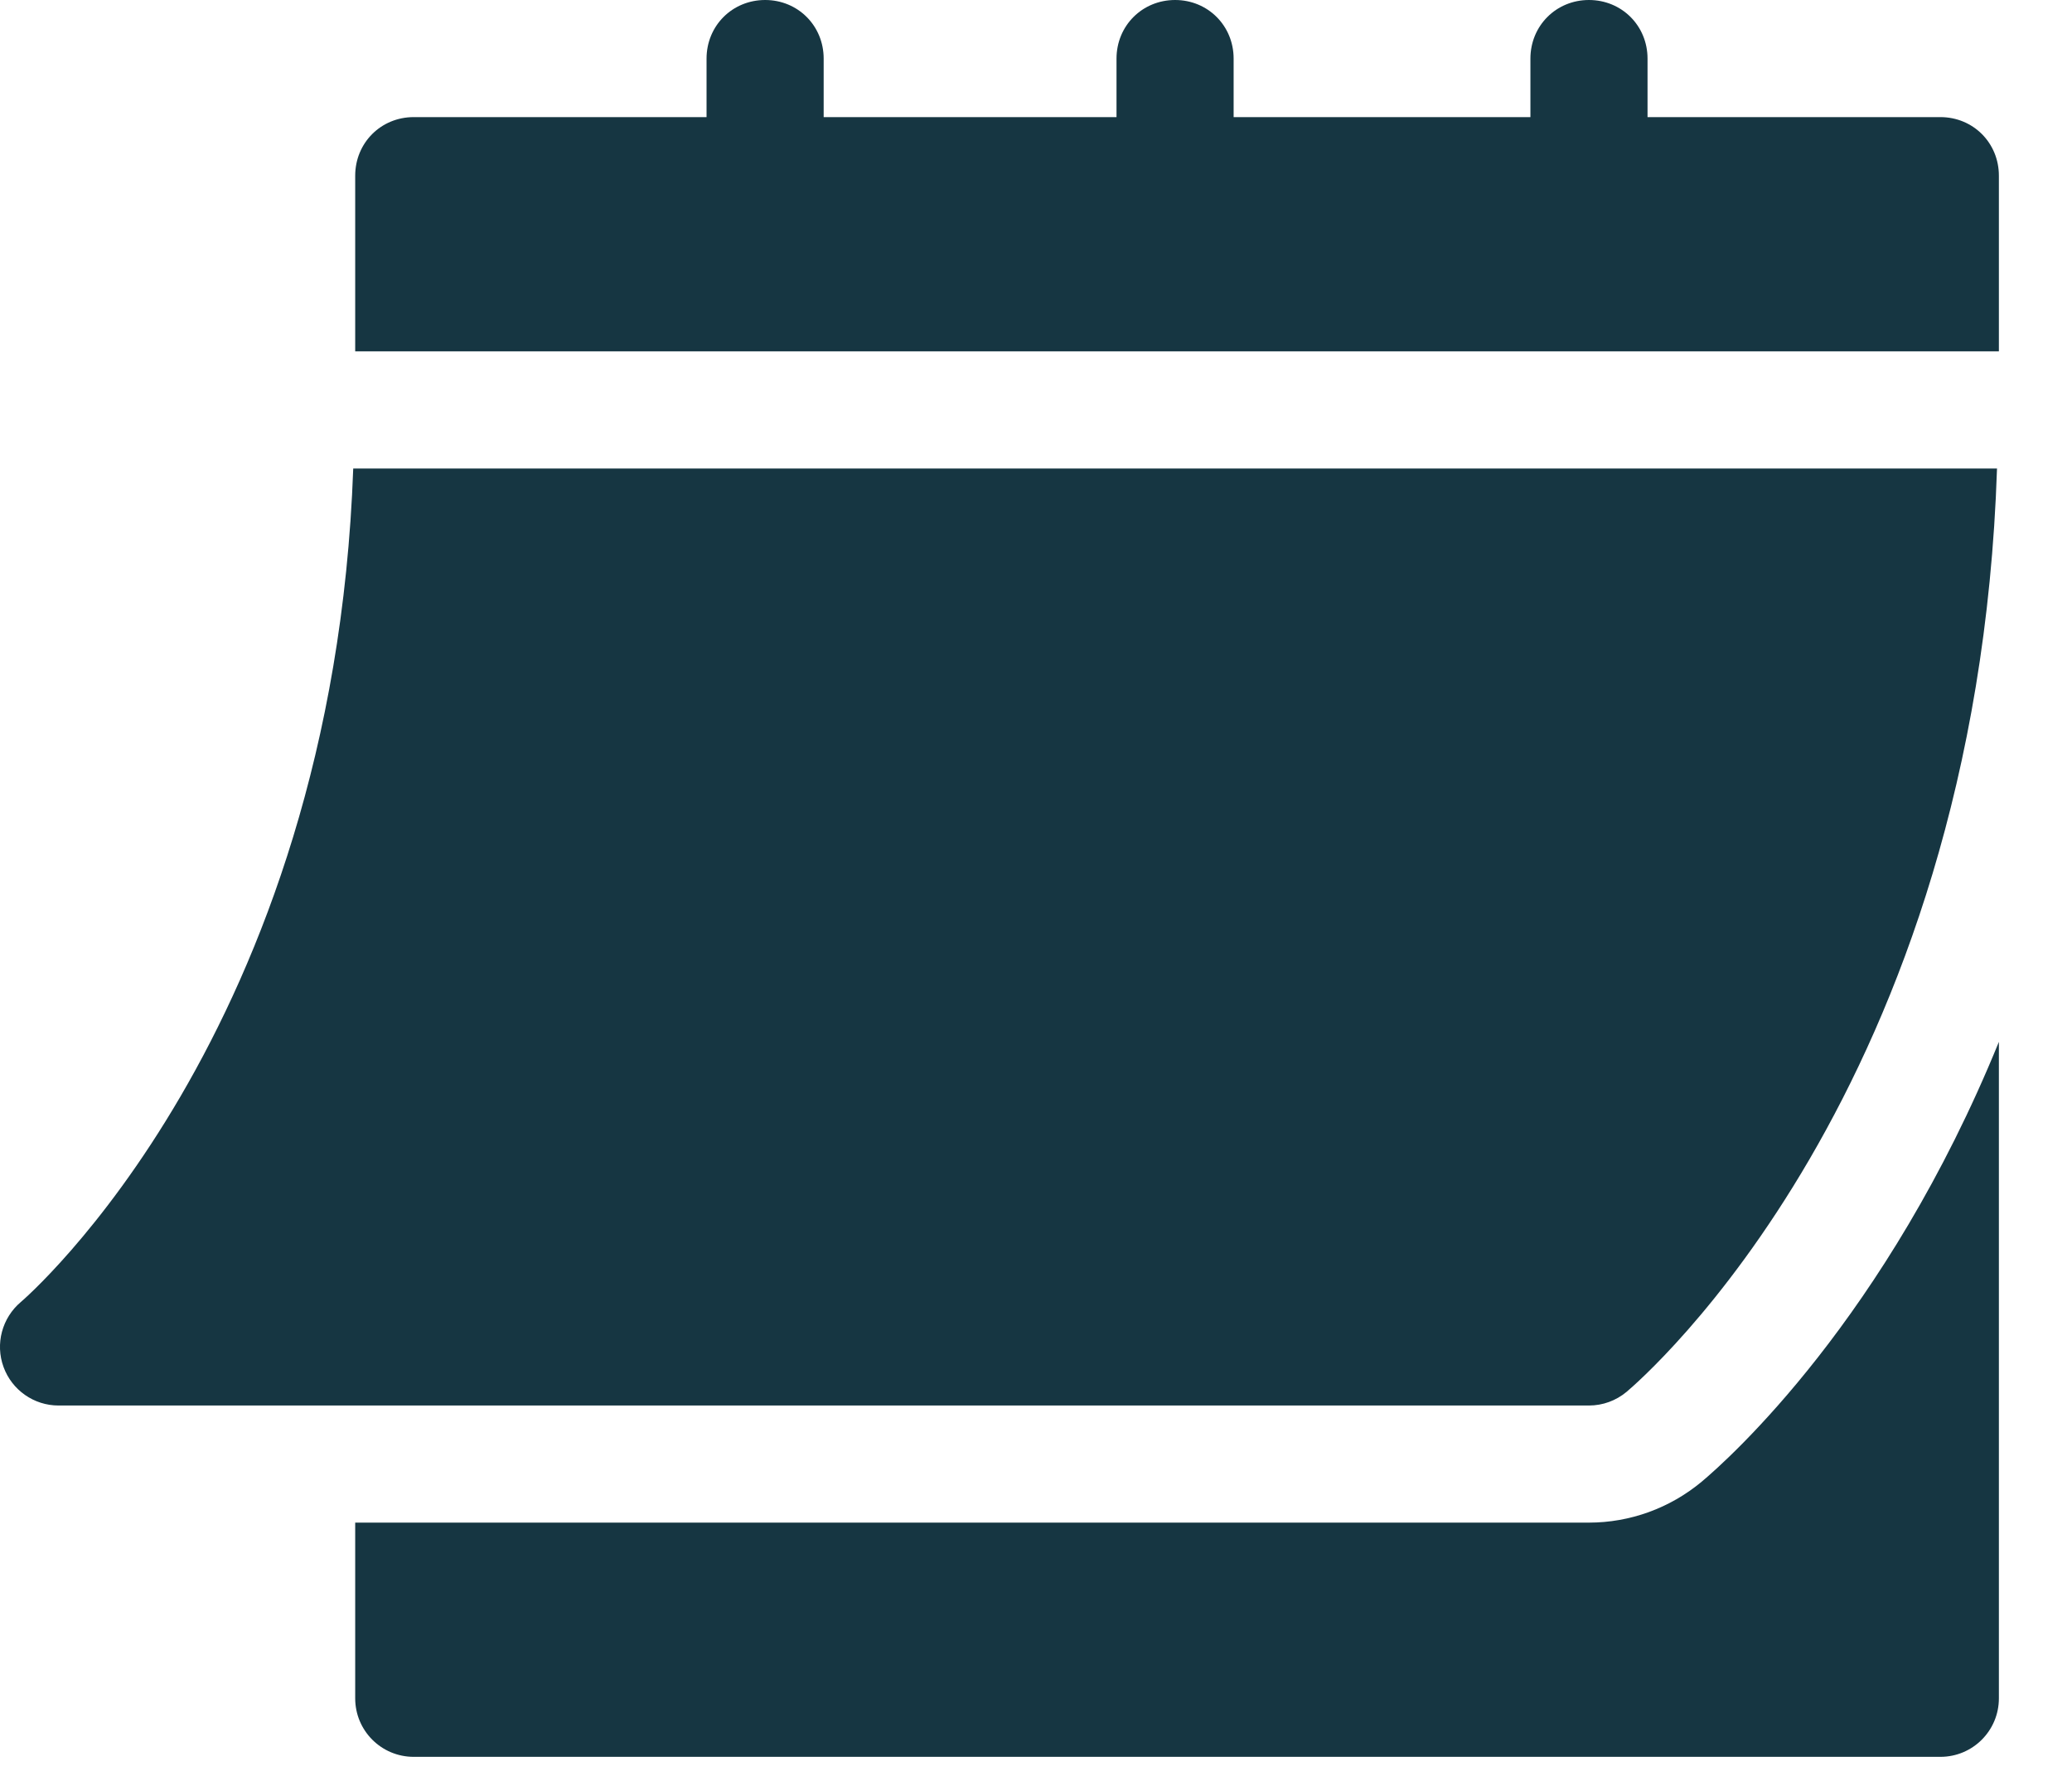 <svg width="21" height="18" viewBox="0 0 21 18" fill="none" xmlns="http://www.w3.org/2000/svg">
<g id="Group">
<path id="Vector" d="M0.593 14.246H16.105C16.244 14.246 16.378 14.197 16.485 14.108C16.634 13.983 20.032 11.06 20.24 4.749H3.58C3.374 10.477 0.244 13.17 0.211 13.197C0.021 13.358 -0.05 13.621 0.036 13.856C0.121 14.089 0.343 14.246 0.593 14.246Z" fill="#163642"/>
<path id="Vector_2" d="M19.666 1.187H16.698V0.594C16.698 0.261 16.437 0 16.104 0C15.772 0 15.511 0.261 15.511 0.594V1.187H12.503V0.594C12.503 0.261 12.242 0 11.91 0C11.577 0 11.316 0.261 11.316 0.594V1.187H8.348V0.594C8.348 0.261 8.087 0 7.755 0C7.422 0 7.161 0.261 7.161 0.594V1.187H4.193C3.861 1.187 3.6 1.448 3.6 1.781V3.561H20.259V1.781C20.259 1.448 19.998 1.187 19.666 1.187Z" fill="#163642"/>
<path id="Vector_3" d="M17.247 15.018C16.924 15.287 16.52 15.433 16.104 15.433H3.6V17.214C3.6 17.542 3.865 17.807 4.193 17.807H19.666C19.994 17.807 20.259 17.542 20.259 17.214V10.56C19.115 13.367 17.518 14.791 17.247 15.018Z" fill="#163642"/>
</g>
</svg>
